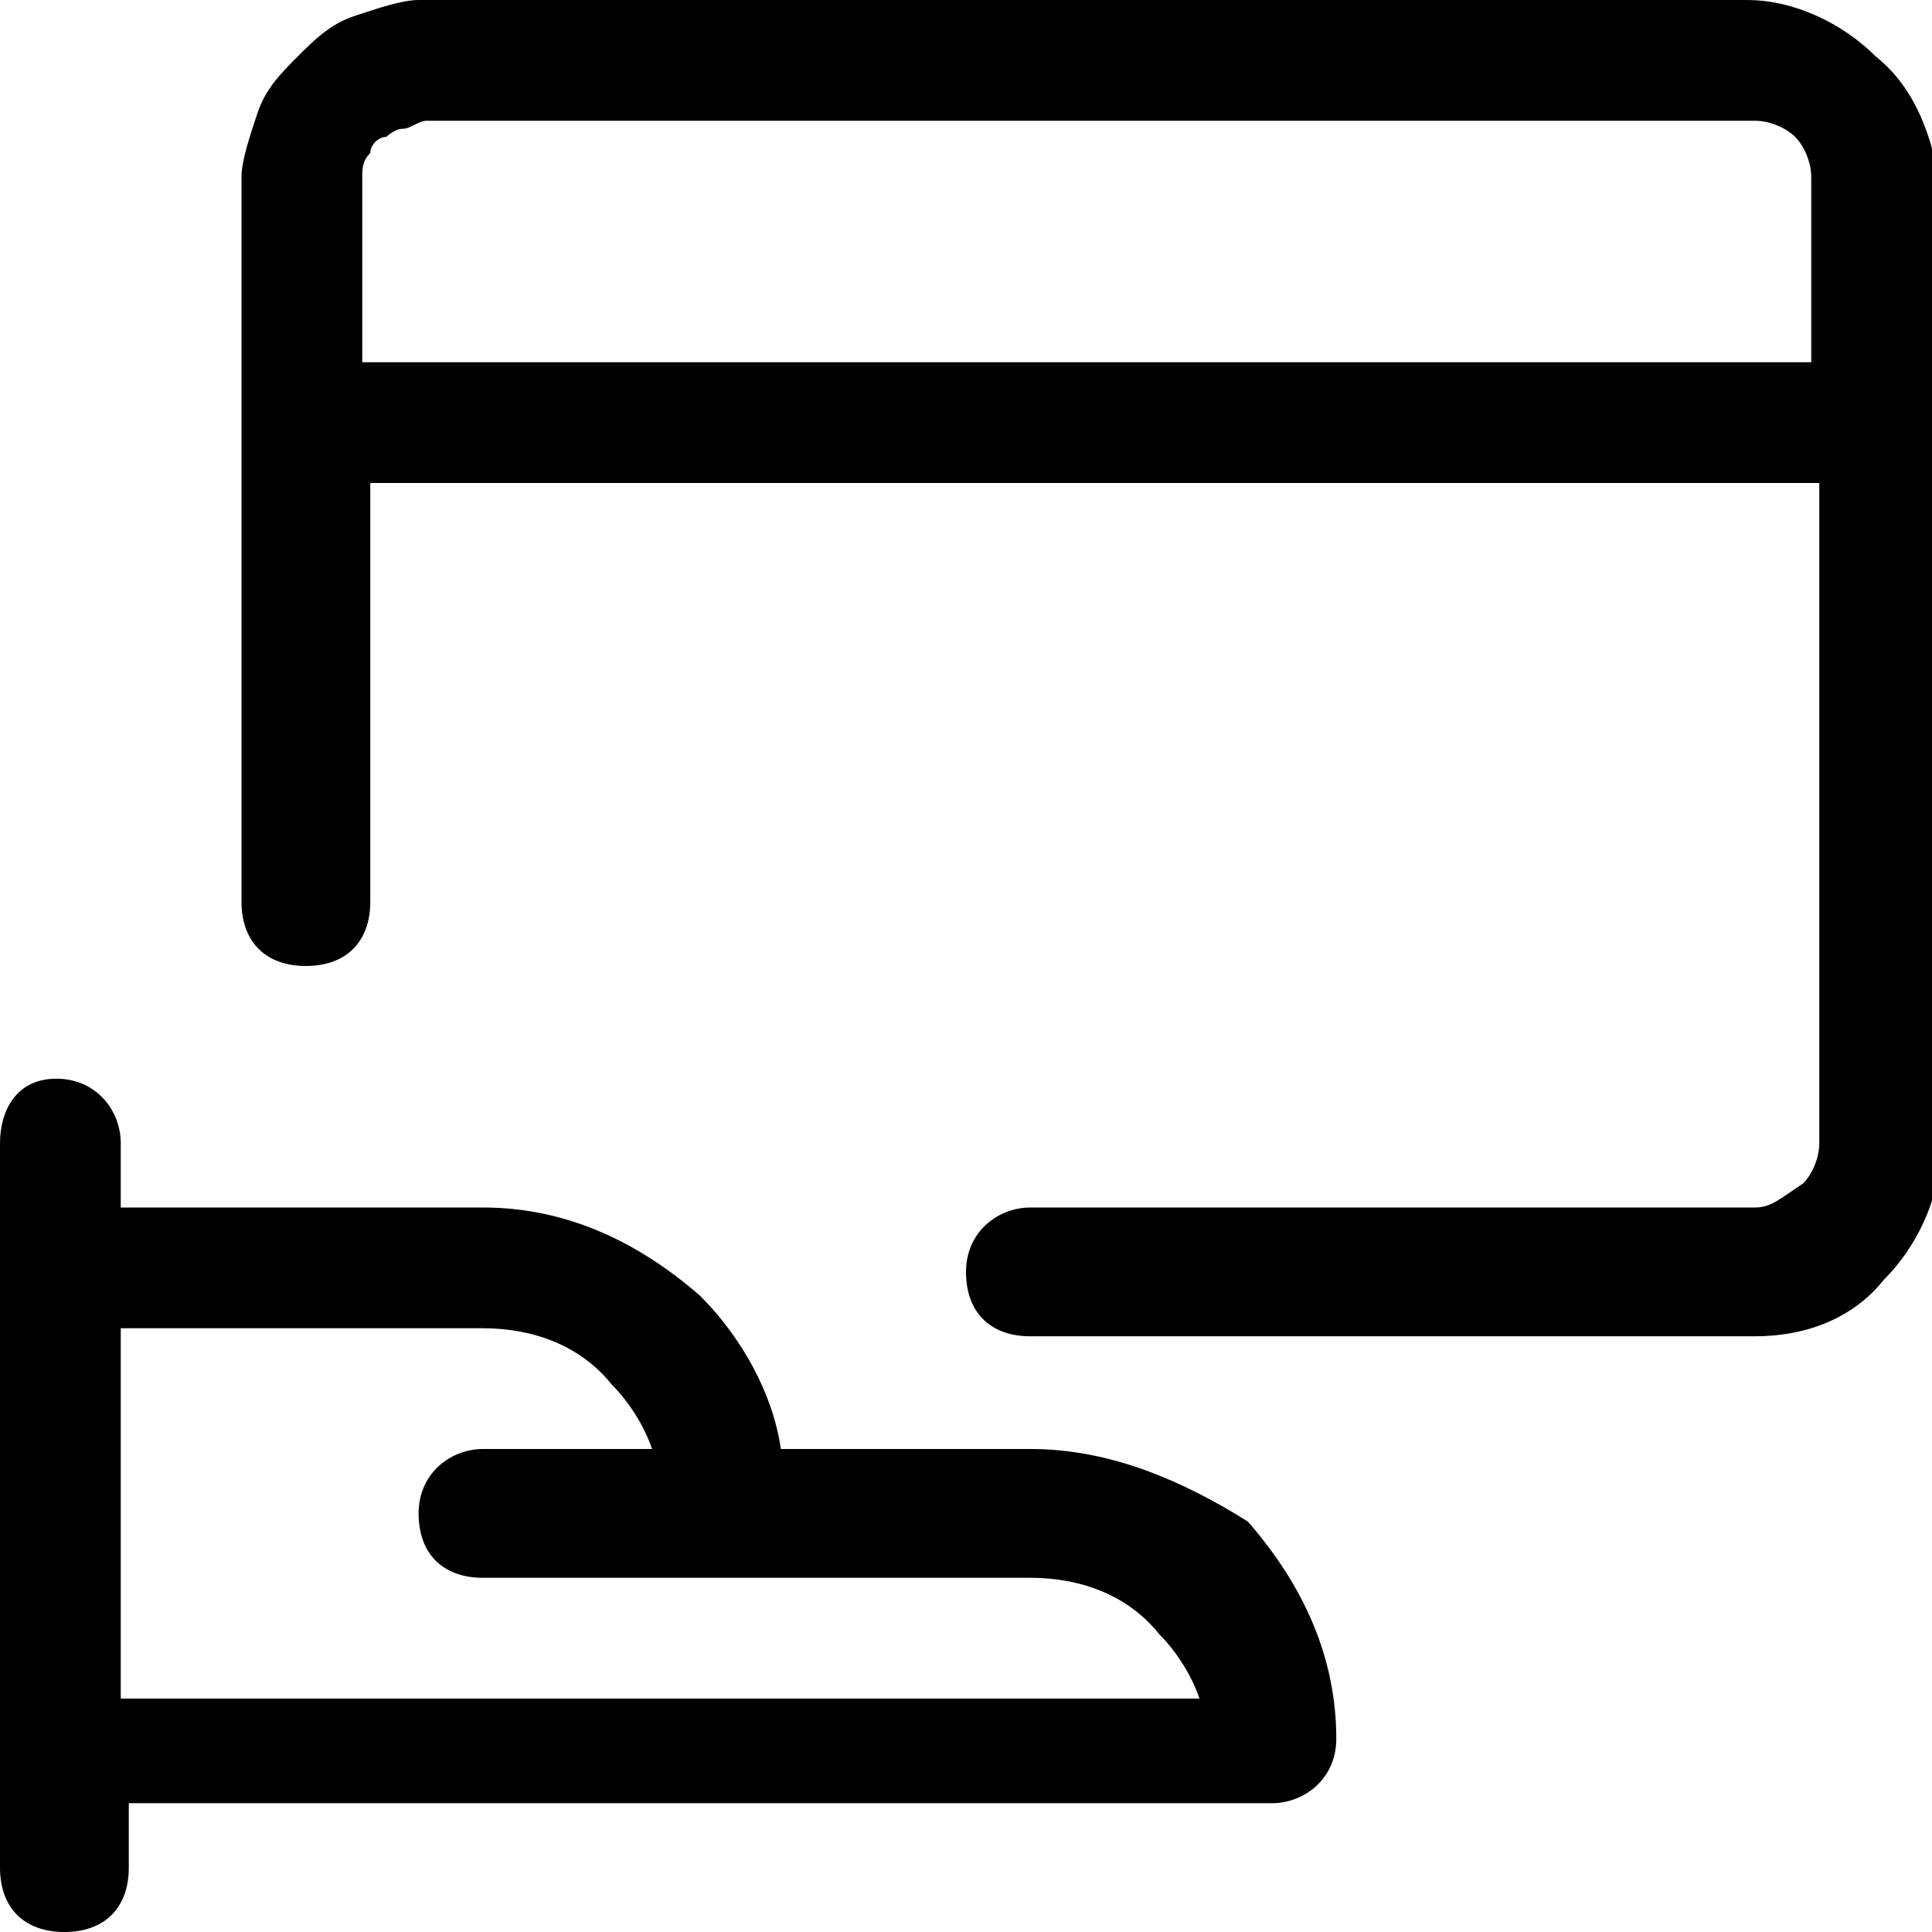 <?xml version="1.0" encoding="utf-8"?>
<!-- Generator: Adobe Illustrator 22.0.0, SVG Export Plug-In . SVG Version: 6.00 Build 0)  -->
<svg version="1.1" id="target" xmlns="http://www.w3.org/2000/svg" xmlns:xlink="http://www.w3.org/1999/xlink" x="0px" y="0px"
	 viewBox="0 0 24 24" style="enable-background:new 0 0 24 24;" xml:space="preserve">
<g>
	<path d="M12.8,18H9.7c-0.1-0.7-0.5-1.4-1-1.9C7.9,15.4,7,15,6,15H1.5v-0.8c0-0.4-0.3-0.8-0.8-0.8S0,13.8,0,14.2v9
		C0,23.7,0.3,24,0.8,24s0.8-0.3,0.8-0.8v-0.8h14.2c0.4,0,0.8-0.3,0.8-0.8c0-1-0.4-1.9-1.1-2.7C14.7,18.4,13.8,18,12.8,18z M1.5,21
		v-4.5H6c0.6,0,1.2,0.2,1.6,0.7C7.8,17.4,8,17.7,8.1,18H6c-0.4,0-0.8,0.3-0.8,0.8s0.3,0.8,0.8,0.8h6.8c0.6,0,1.2,0.2,1.6,0.7
		c0.2,0.2,0.4,0.5,0.5,0.8H1.5z"/>
	<path d="M23.3,0.7c-0.4-0.4-1-0.7-1.6-0.7H5.2C5,0,4.7,0.1,4.4,0.2C4.1,0.3,3.9,0.5,3.7,0.7C3.5,0.9,3.3,1.1,3.2,1.4
		C3.1,1.7,3,2,3,2.2v9C3,11.7,3.3,12,3.8,12s0.8-0.3,0.8-0.8V6h18v8.2c0,0.2-0.1,0.4-0.2,0.5C22.1,14.9,22,15,21.8,15h-9
		c-0.4,0-0.8,0.3-0.8,0.8s0.3,0.8,0.8,0.8h9c0.6,0,1.2-0.2,1.6-0.7c0.4-0.4,0.7-1,0.7-1.6v-12C24,1.7,23.8,1.1,23.3,0.7z M22.5,4.5
		h-18V2.2c0-0.1,0-0.2,0.1-0.3c0-0.1,0.1-0.2,0.2-0.2C4.8,1.7,4.9,1.6,5,1.6c0.1,0,0.2-0.1,0.3-0.1h16.5c0.2,0,0.4,0.1,0.5,0.2
		c0.1,0.1,0.2,0.3,0.2,0.5V4.5z"/>
</g>
</svg>
